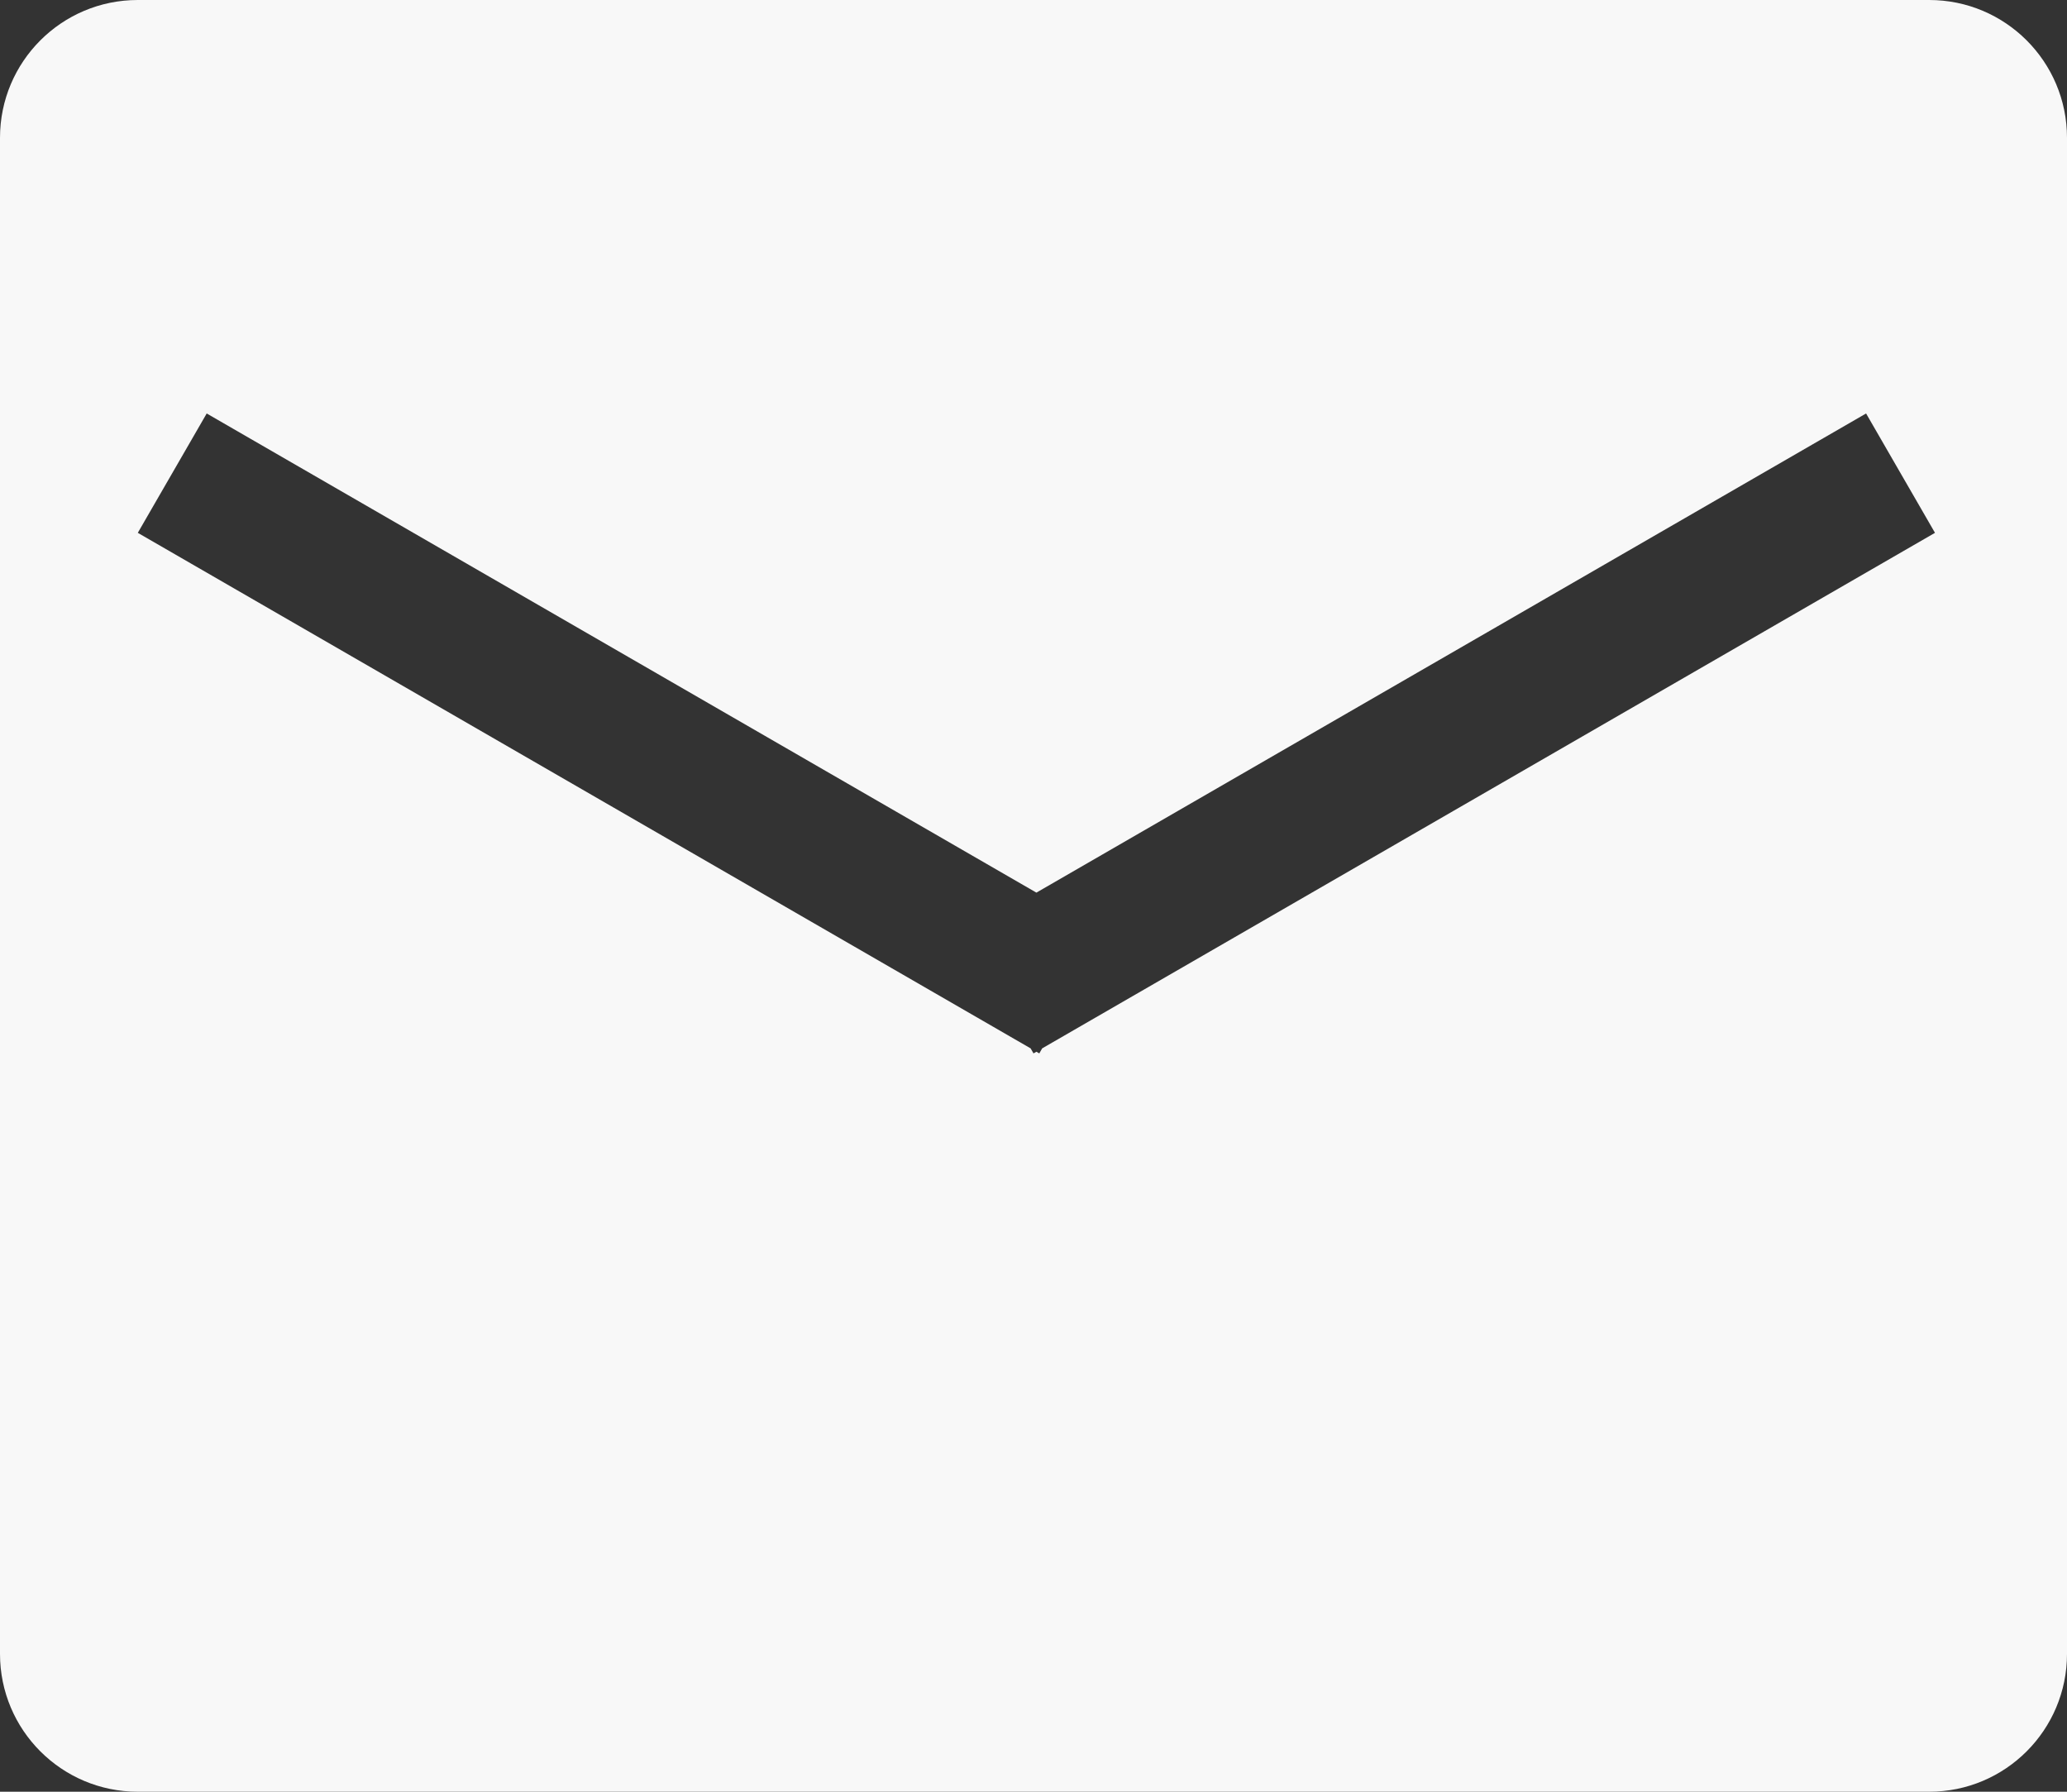<svg width="30" height="26" viewBox="0 0 30 26" fill="none" xmlns="http://www.w3.org/2000/svg">
<rect x="0" y="0" width="30" height="26" fill="#333333" stroke="none"/>
<path fill-rule="evenodd" clip-rule="evenodd" d="M0 2C0 0.895 0.895 0 2 0H28C29.105 0 30 0.895 30 2V24C30 25.105 29.105 26 28 26H2C0.895 26 0 25.105 0 24V2ZM15.126 15.213L28.084 7.732L27.084 6L15.042 12.953L3 6L2 7.732L14.958 15.213L15 15.286L15.042 15.262L15.084 15.286L15.126 15.213Z" fill="#F8F8F8"/>
</svg>
